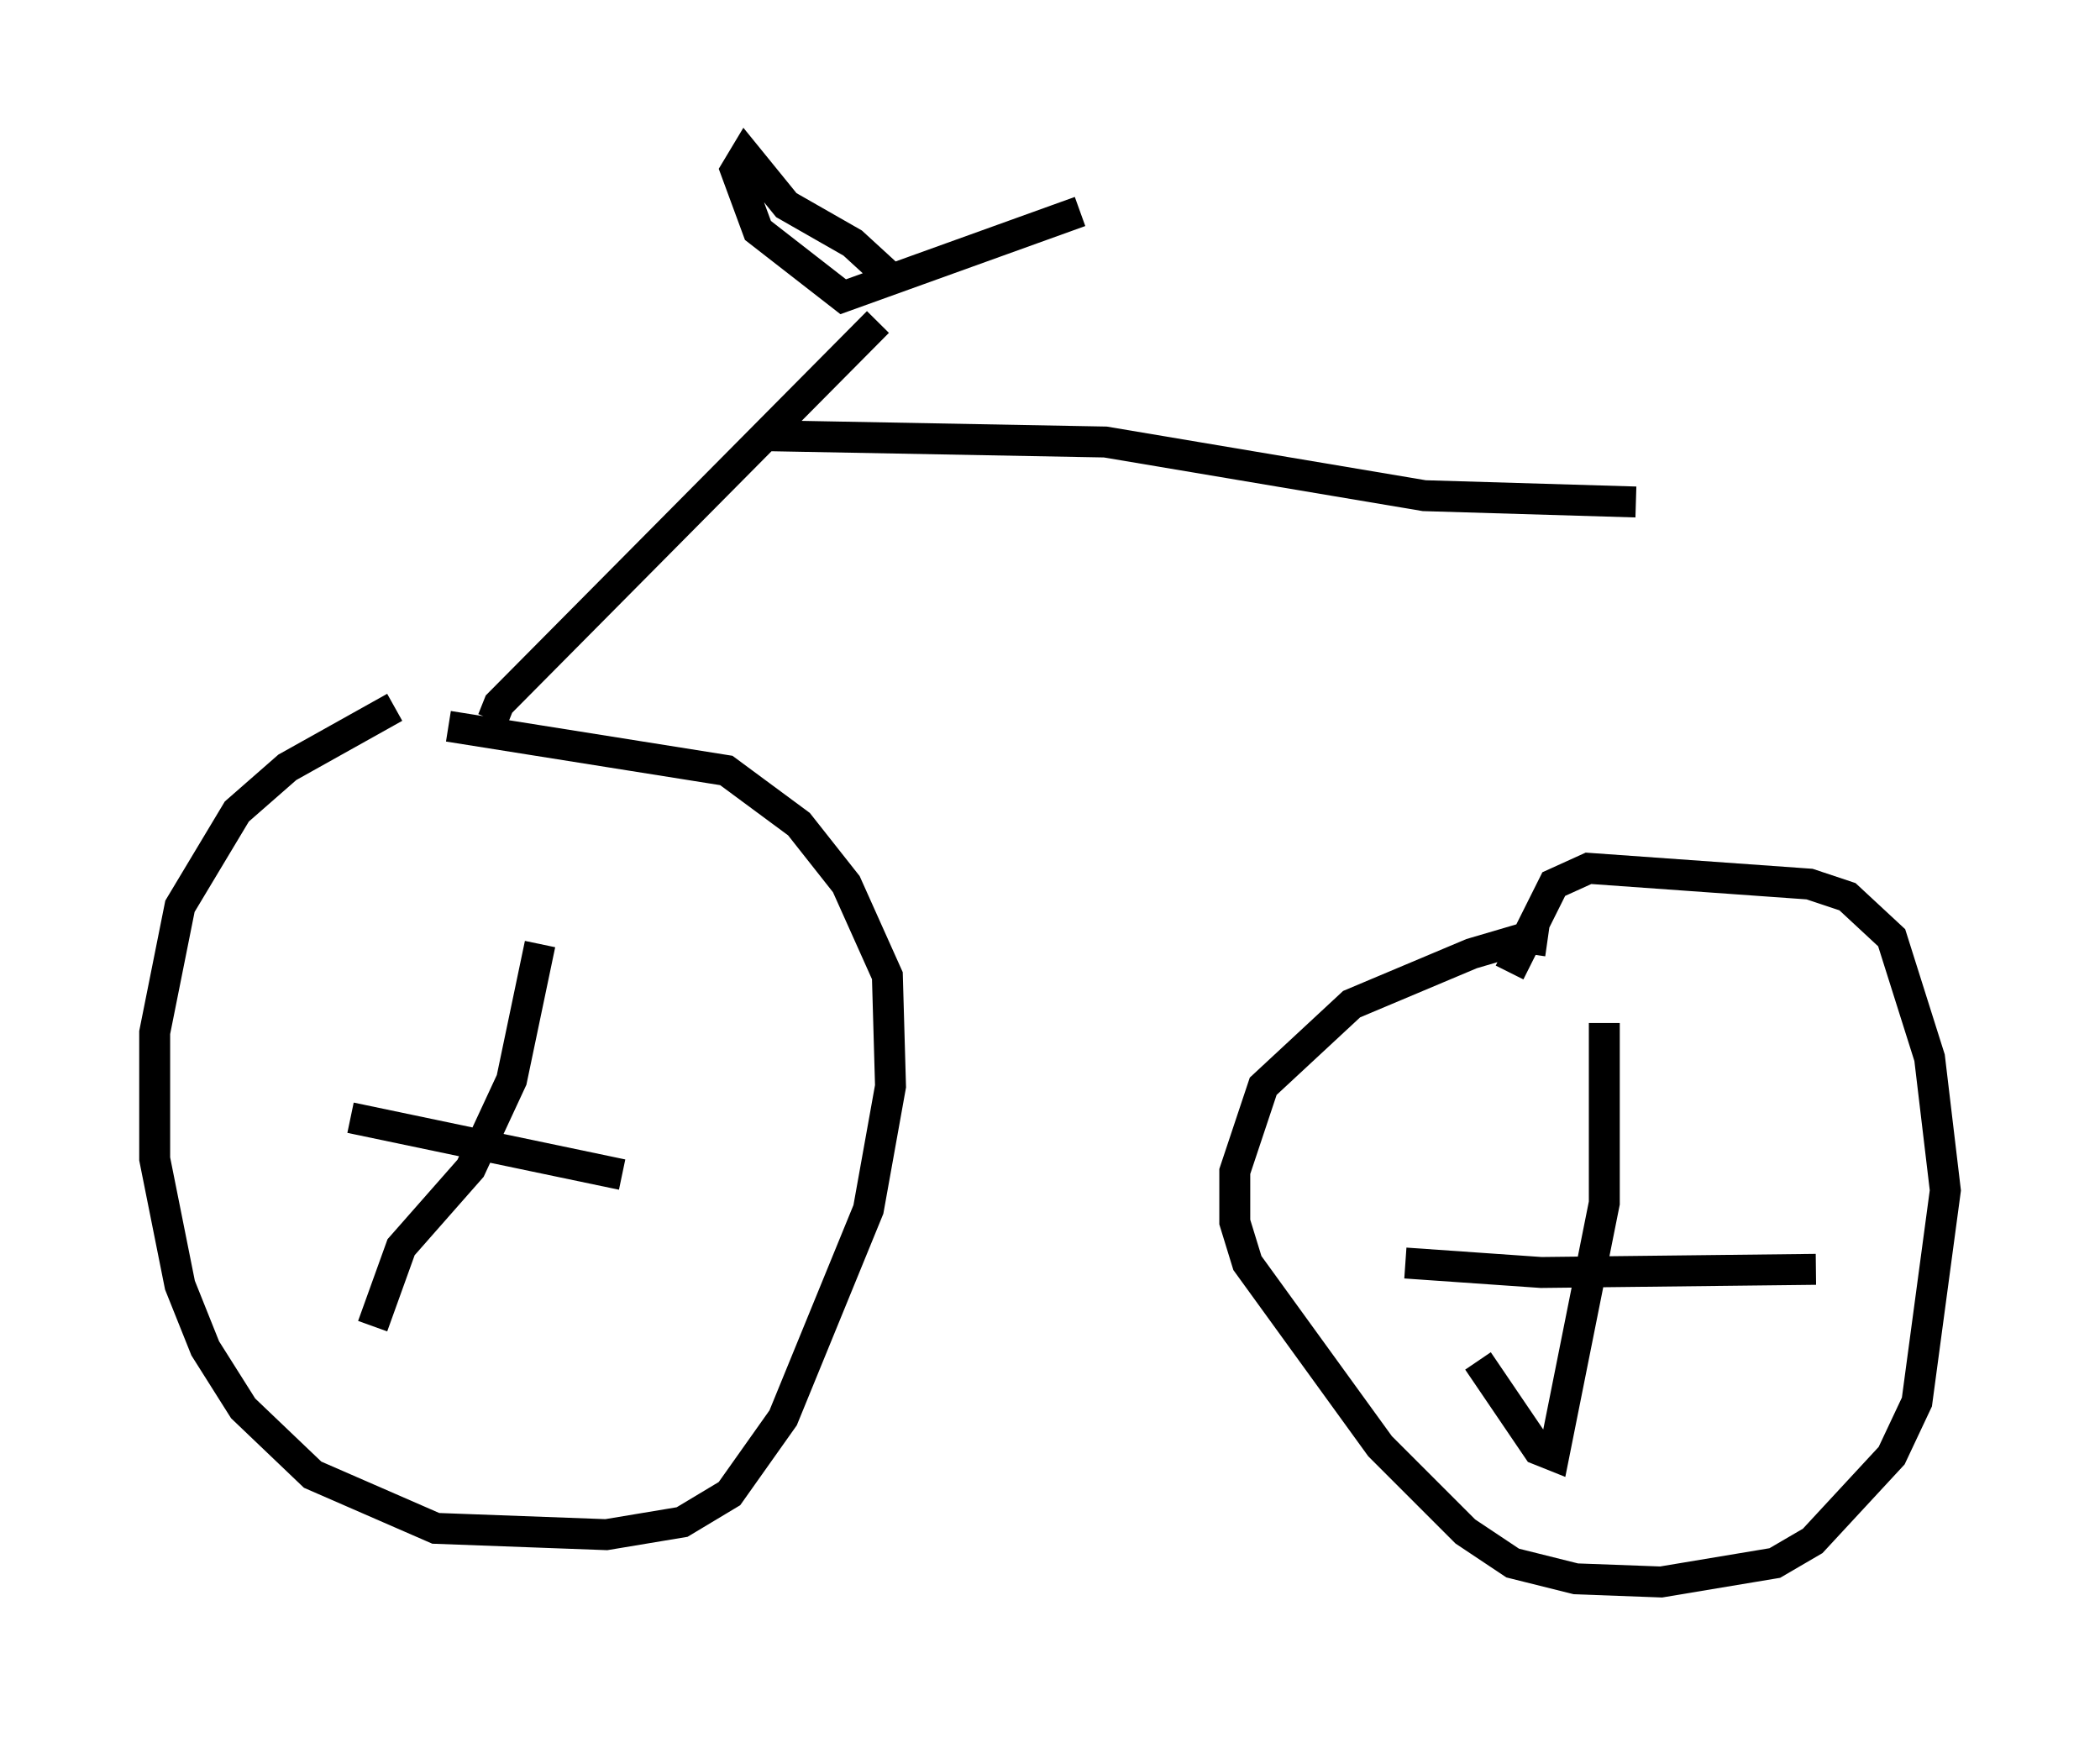 <?xml version="1.0" encoding="utf-8" ?>
<svg baseProfile="full" height="56.142" version="1.1" width="67.882" xmlns="http://www.w3.org/2000/svg" xmlns:ev="http://www.w3.org/2001/xml-events" xmlns:xlink="http://www.w3.org/1999/xlink"><defs /><rect fill="white" height="56.142" width="67.882" x="0" y="0" /><path d="M14.086, 22.967 m-1.327, -0.102 l-3.471, 1.94 -1.633, 1.429 l-1.838, 3.063 -0.817, 4.083 l0.0, 4.083 0.817, 4.083 l0.817, 2.042 1.225, 1.94 l2.246, 2.144 3.981, 1.735 l5.513, 0.204 2.45, -0.408 l1.531, -0.919 1.735, -2.45 l2.756, -6.738 0.715, -3.981 l-0.102, -3.573 -1.327, -2.96 l-1.531, -1.94 -2.348, -1.735 l-8.983, -1.429 m35.525, 6.942 l-0.715, -0.102 -1.735, 0.51 l-3.879, 1.633 -2.858, 2.654 l-0.919, 2.756 0.0, 1.633 l0.408, 1.327 4.288, 5.921 l2.756, 2.756 1.531, 1.021 l2.042, 0.51 2.756, 0.102 l3.675, -0.613 1.225, -0.715 l2.552, -2.756 0.817, -1.735 l0.919, -6.84 -0.51, -4.288 l-1.225, -3.879 -1.429, -1.327 l-1.225, -0.408 -7.146, -0.51 l-1.123, 0.51 -1.429, 2.858 m3.063, 1.633 l0.0, 5.819 -1.633, 8.167 l-0.51, -0.204 -1.94, -2.858 m-2.348, -3.165 l4.39, 0.306 8.881, -0.102 m-41.242, -10.515 l-0.919, 4.39 -1.327, 2.858 l-2.246, 2.552 -0.919, 2.552 m-0.715, -6.738 l8.779, 1.838 m-4.185, -14.7 l0.204, -0.51 12.25, -12.352 m0.408, -1.429 l-1.225, -1.123 -2.144, -1.225 l-1.327, -1.633 -0.306, 0.51 l0.715, 1.94 2.756, 2.144 l7.656, -2.756 m-10.106, 7.248 l10.923, 0.204 10.311, 1.735 l6.84, 0.204 " fill="none" stroke="black" stroke-width="1" /></svg>